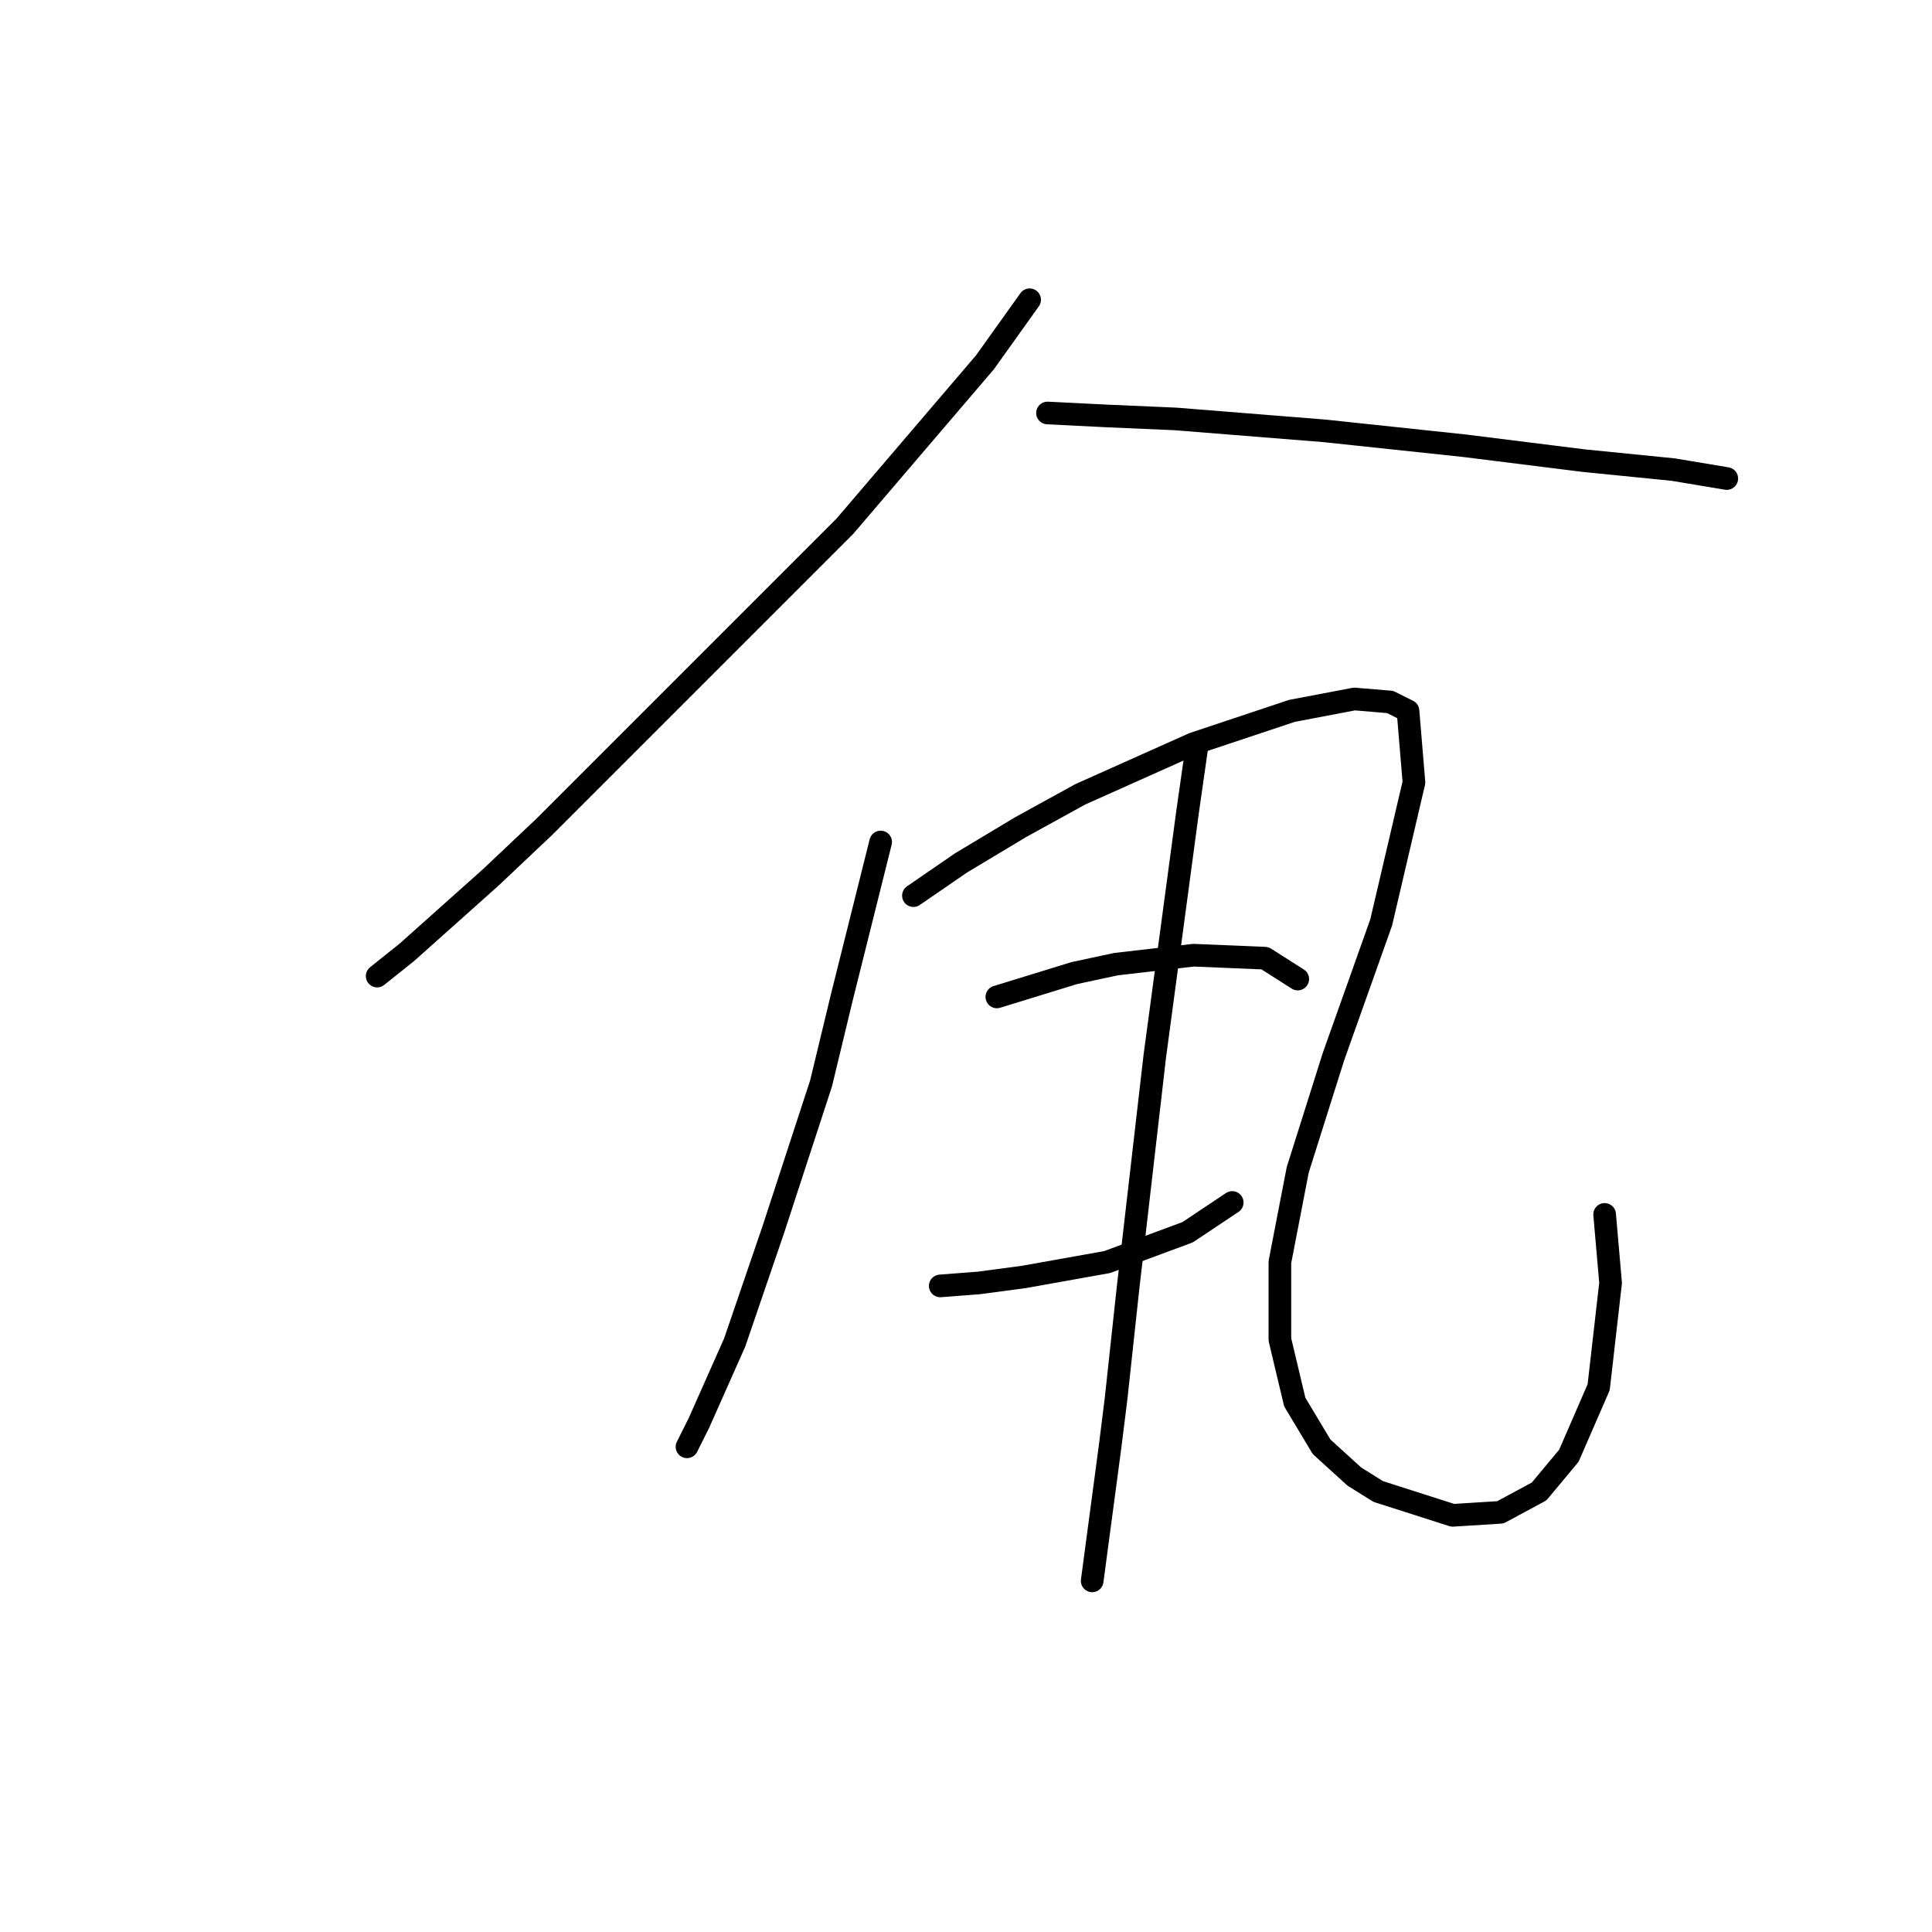 <?xml version="1.0" standalone="no"?>
    <svg width="256" height="256" xmlns="http://www.w3.org/2000/svg" version="1.1">
    <polyline stroke="black" stroke-width="3" stroke-linecap="round" fill="transparent" stroke-linejoin="round" points="136.431 39.721 130.509 48.011 111.955 69.723 72.083 109.595 64.977 116.306 53.923 126.176 49.975 129.334 49.975 129.334 " />
        <polyline stroke="black" stroke-width="3" stroke-linecap="round" fill="transparent" stroke-linejoin="round" points="138.799 54.722 146.695 55.117 155.774 55.511 175.513 57.091 194.067 59.064 209.858 61.038 221.701 62.223 228.807 63.407 228.807 63.407 " />
        <polyline stroke="black" stroke-width="3" stroke-linecap="round" fill="transparent" stroke-linejoin="round" points="116.692 111.569 114.323 121.044 111.56 132.097 108.797 143.546 102.48 162.889 97.348 177.891 92.611 188.55 91.032 191.708 91.032 191.708 " />
        <polyline stroke="black" stroke-width="3" stroke-linecap="round" fill="transparent" stroke-linejoin="round" points="121.034 118.675 127.351 114.333 135.246 109.595 143.142 105.253 158.143 98.542 171.171 94.199 179.461 92.62 184.198 93.015 186.567 94.199 187.356 103.674 183.014 122.228 176.697 139.993 171.96 154.994 169.591 167.232 169.591 177.496 171.565 185.786 175.118 191.708 179.461 195.656 182.619 197.629 192.488 200.788 198.805 200.393 203.937 197.629 207.884 192.892 211.832 183.812 213.411 169.995 212.622 160.916 212.622 160.916 " />
        <polyline stroke="black" stroke-width="3" stroke-linecap="round" fill="transparent" stroke-linejoin="round" points="132.088 132.097 142.352 128.939 147.879 127.755 158.143 126.57 167.618 126.965 171.96 129.729 171.96 129.729 " />
        <polyline stroke="black" stroke-width="3" stroke-linecap="round" fill="transparent" stroke-linejoin="round" points="124.587 170.39 129.719 169.995 135.641 169.206 146.695 167.232 157.354 163.284 163.275 159.337 163.275 159.337 " />
        <polyline stroke="black" stroke-width="3" stroke-linecap="round" fill="transparent" stroke-linejoin="round" points="158.538 99.331 157.354 107.621 153.011 139.993 149.458 170.785 147.879 185.391 147.089 191.708 144.721 209.473 144.721 209.473 " />
        </svg>